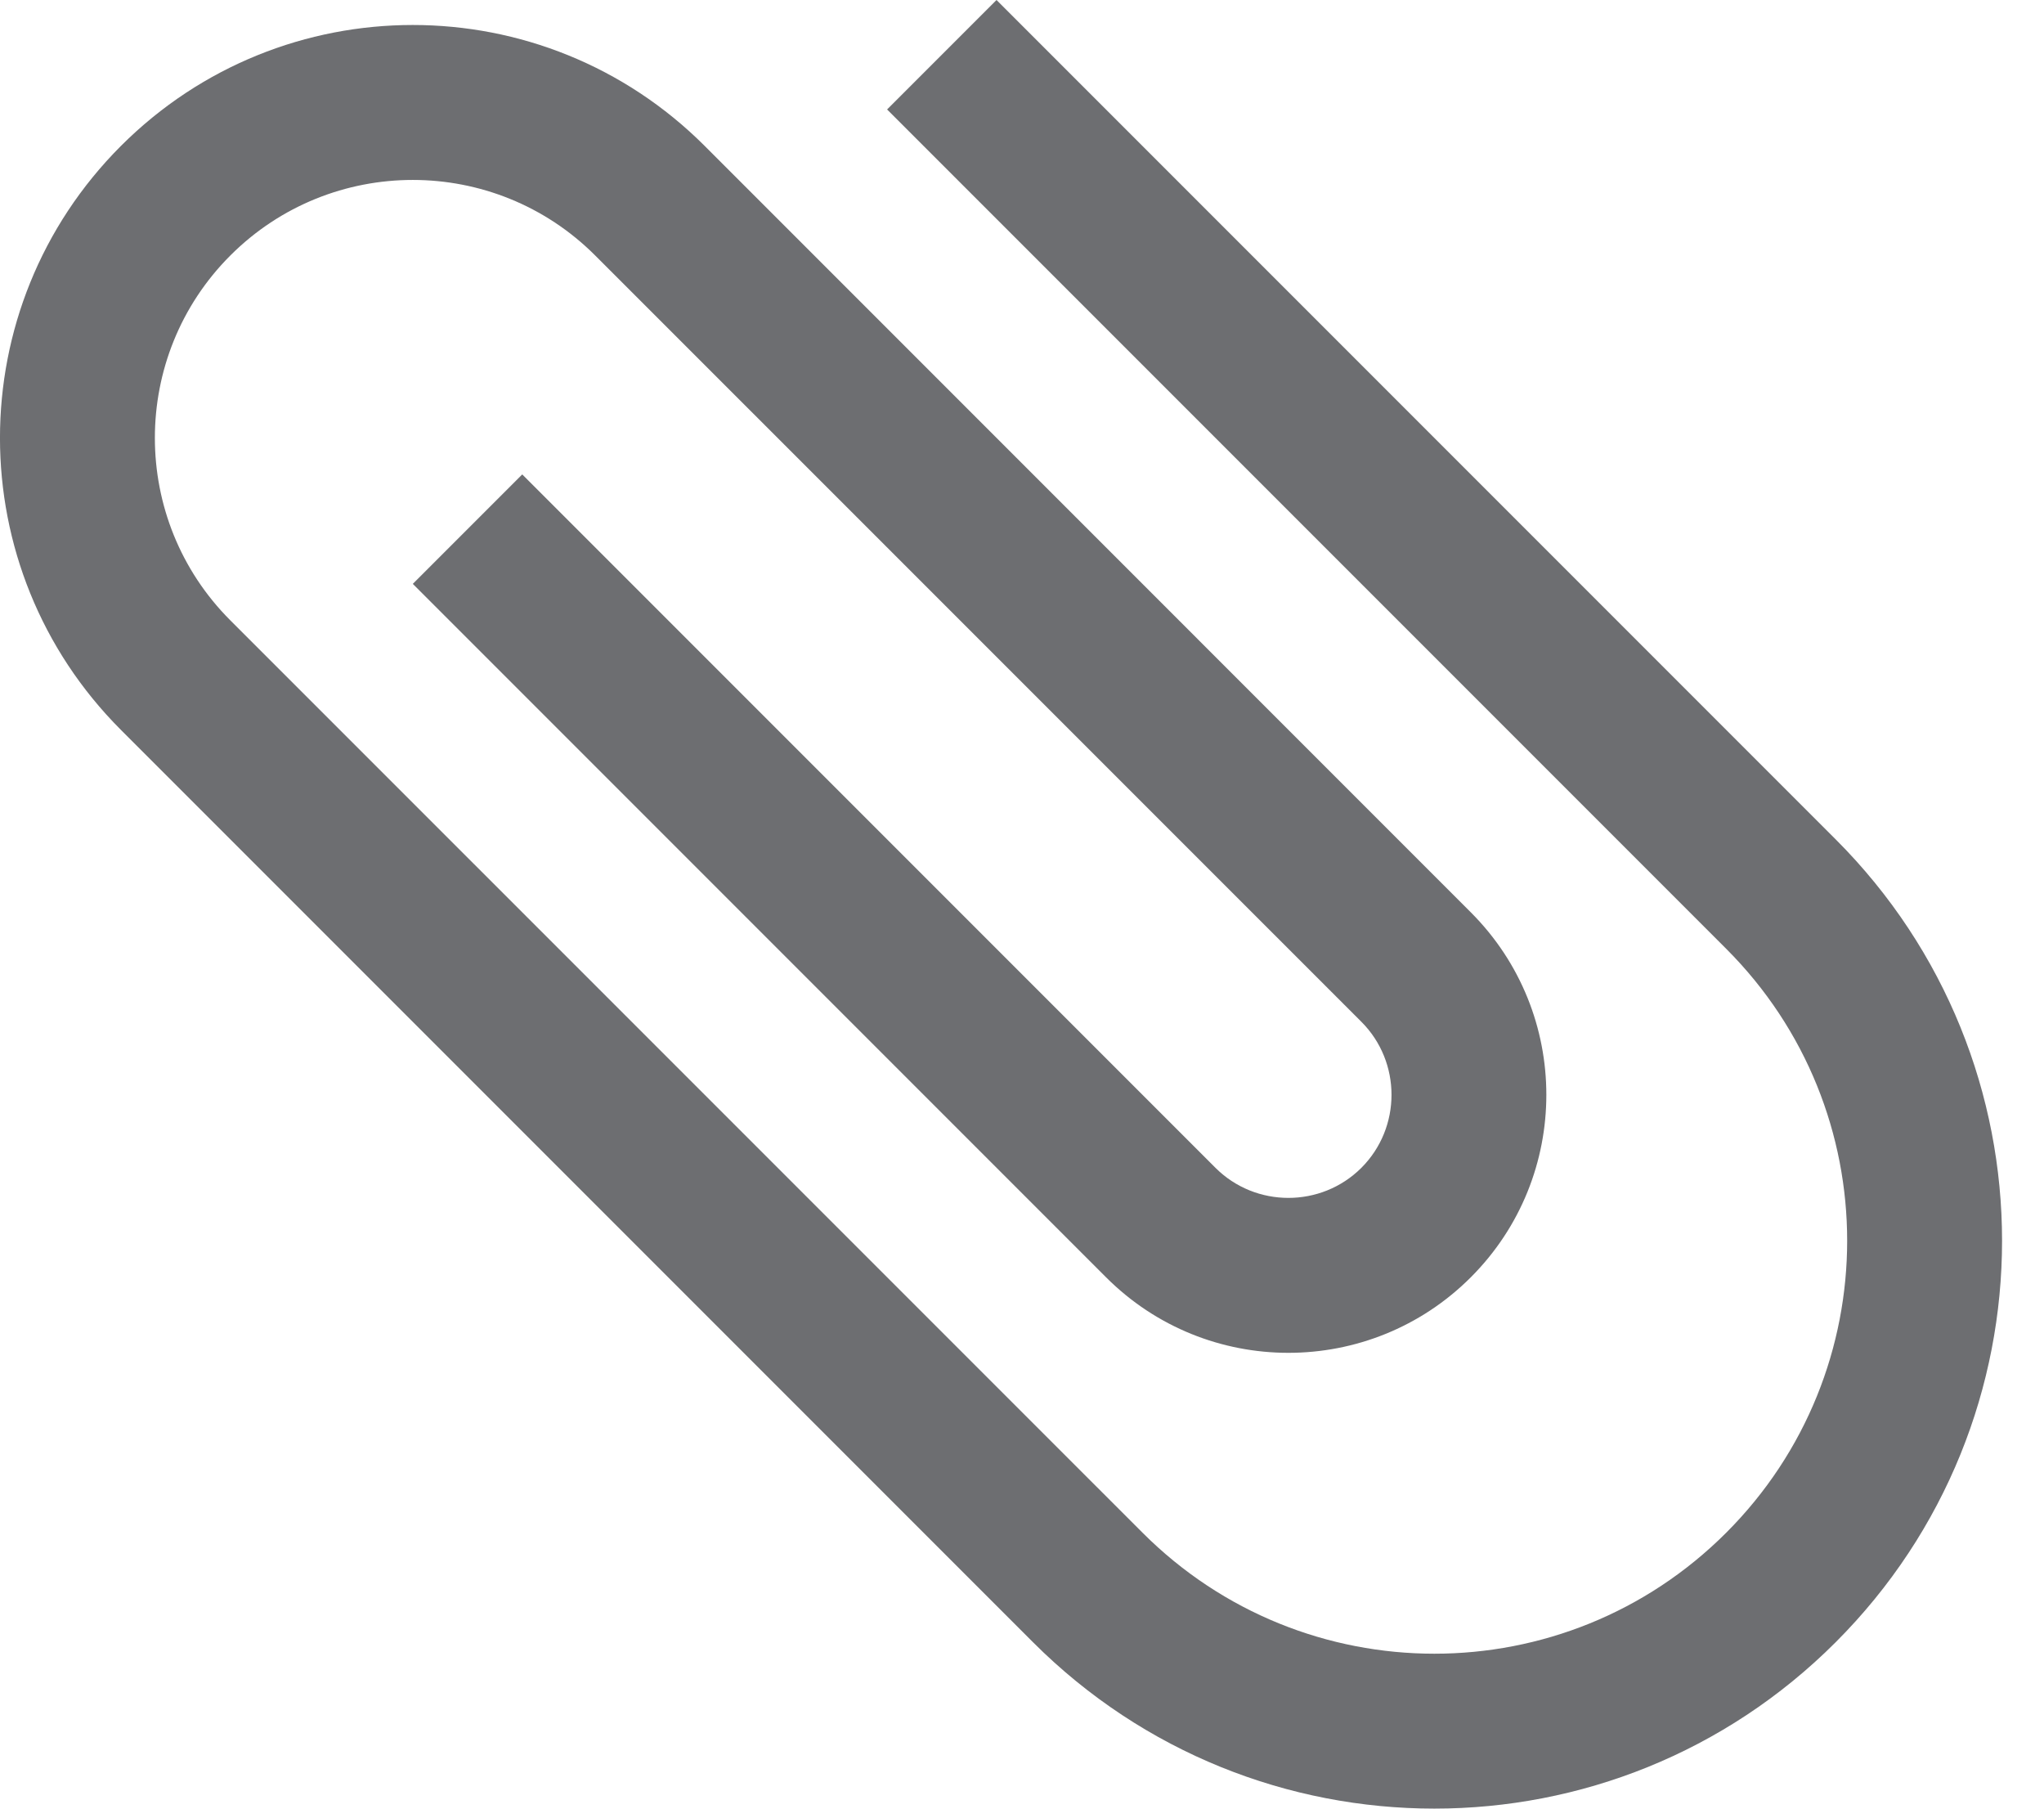 <svg width="26" height="23" viewBox="0 0 26 23" fill="none" xmlns="http://www.w3.org/2000/svg">
<path d="M11.284 1.392L21.958 12.066C24.009 14.117 24.009 17.44 21.958 19.491C19.907 21.543 16.584 21.543 14.533 19.491L2.93 7.889C1.65 6.609 1.65 4.529 2.93 3.249C4.211 1.968 6.29 1.968 7.571 3.249L17.317 12.994C17.828 13.505 17.828 14.34 17.317 14.851C16.806 15.361 15.971 15.361 15.461 14.851L6.643 6.033L5.251 7.425L14.069 16.243C15.349 17.524 17.428 17.524 18.709 16.243C19.99 14.962 19.99 12.883 18.709 11.602L8.964 1.856C6.912 -0.195 3.589 -0.195 1.538 1.856C-0.513 3.908 -0.513 7.23 1.538 9.282L13.14 20.884C15.962 23.705 20.529 23.705 23.35 20.884C26.172 18.062 26.172 13.496 23.35 10.674L12.676 6.06943e-06L11.284 1.392Z" fill="#6D6E71"/>
</svg>
